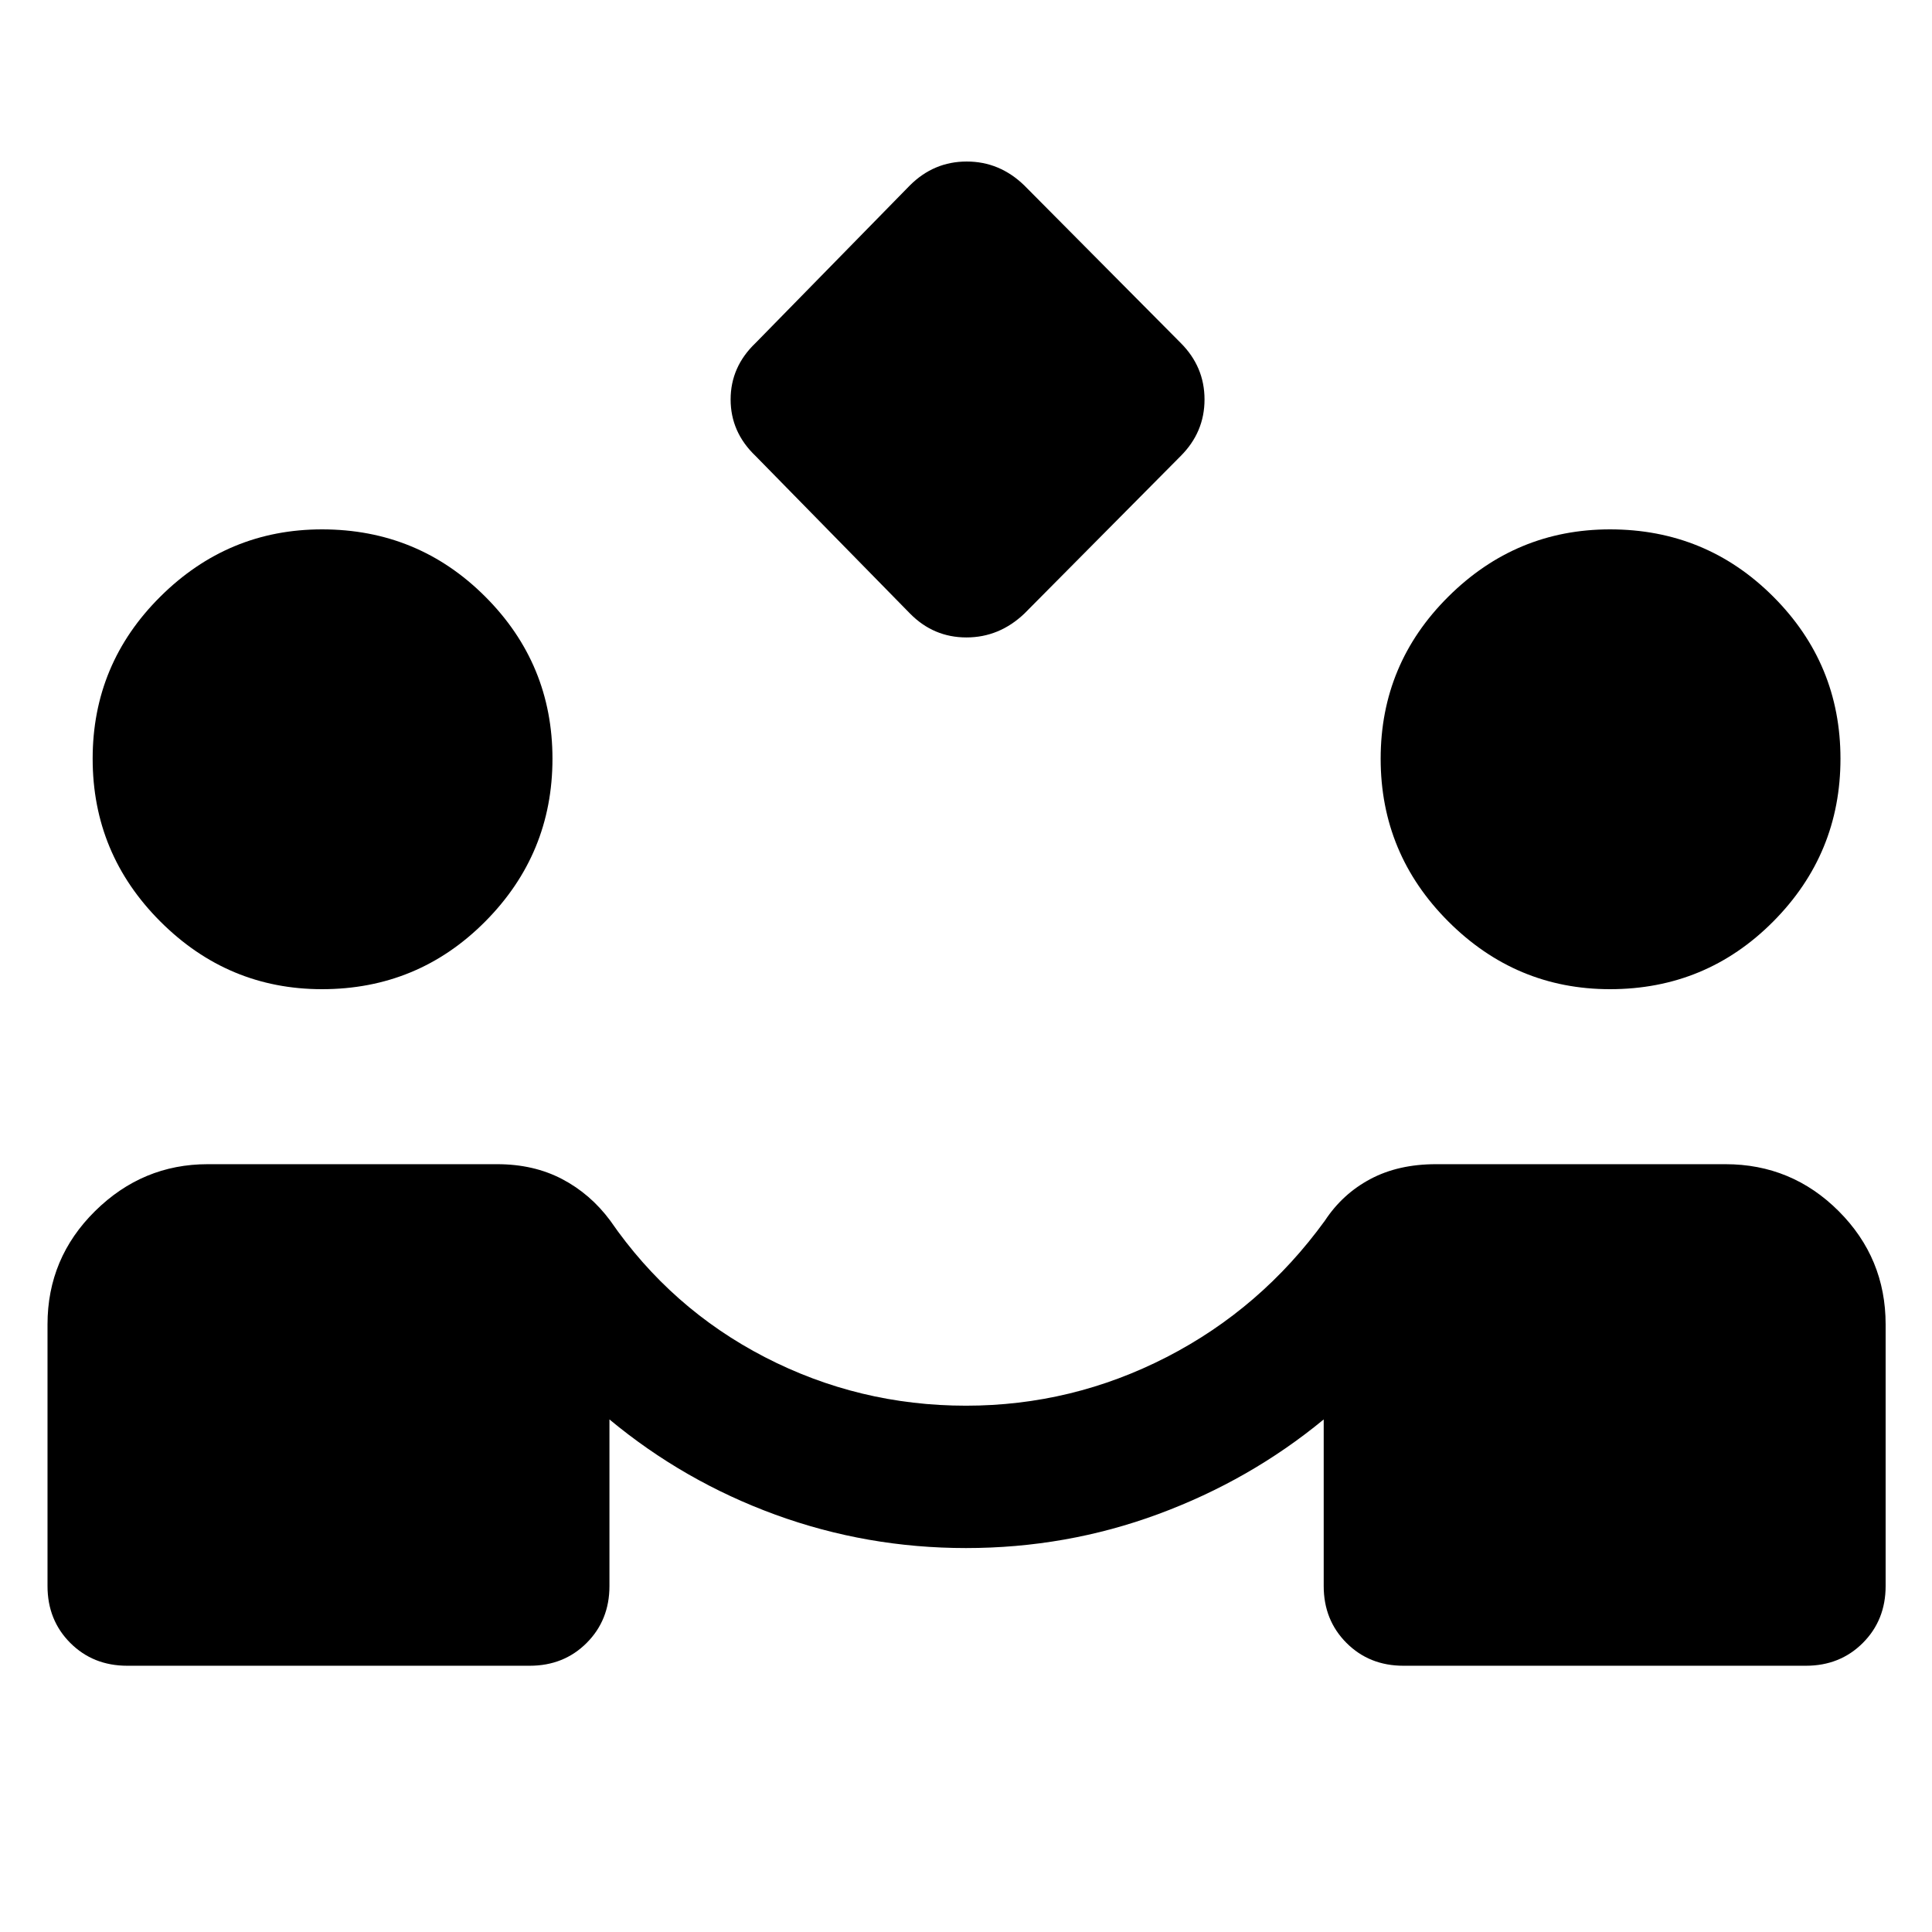 <svg xmlns="http://www.w3.org/2000/svg" width="48" height="48" viewBox="0 -960 960 960"><path d="m452.22-655.09-76.79-78.34q-12.39-11.83-12.39-28.07 0-16.24 12.39-28.07l76.72-78.34q11.89-11.83 28.21-11.83t28.55 11.83l77.79 78.34q11.82 11.83 11.82 28.07 0 16.24-11.82 28.07l-77.72 78.34q-12.46 11.83-28.77 11.83-16.32 0-27.99-11.83Zm-389 522.79q-16.96 0-28.29-11.33-11.32-11.33-11.32-28.28v-130q0-32.96 23.61-56.29 23.61-23.32 56-23.32h143.82q18.13 0 32.22 7.37t23.96 20.67q30.13 43.7 76.82 67.83 46.7 24.13 99.96 24.13 52.7 0 99.67-24.13 46.98-24.13 78.68-67.83 8.74-13.3 22.61-20.67 13.87-7.37 32.56-7.37h143.83q32.95 0 56.28 23.32 23.33 23.33 23.33 56.29v130q0 16.95-11.33 28.28-11.33 11.33-28.28 11.33h-200q-16.96 0-28.28-11.33-11.33-11.33-11.33-28.28v-82.78q-36.57 30.17-82.22 47.04-45.65 16.87-95.52 16.87-49.3 0-94.74-16.59-45.43-16.59-82.43-47.32v82.78q0 16.95-11.33 28.28-11.33 11.33-28.28 11.33h-200ZM160-468.48q-46.7 0-80.33-33.63Q46.04-535.74 46.04-583q0-47.13 33.63-80.54 33.63-33.42 80.33-33.42 47.7 0 81.11 33.42 33.41 33.41 33.41 80.54 0 47.26-33.41 80.89T160-468.48Zm640 0q-46.7 0-80.33-33.63-33.63-33.63-33.63-80.89 0-47.13 33.63-80.54 33.63-33.42 80.33-33.42 47.7 0 81.11 33.42 33.41 33.41 33.41 80.54 0 47.26-33.41 80.89T800-468.48Z"/></svg>